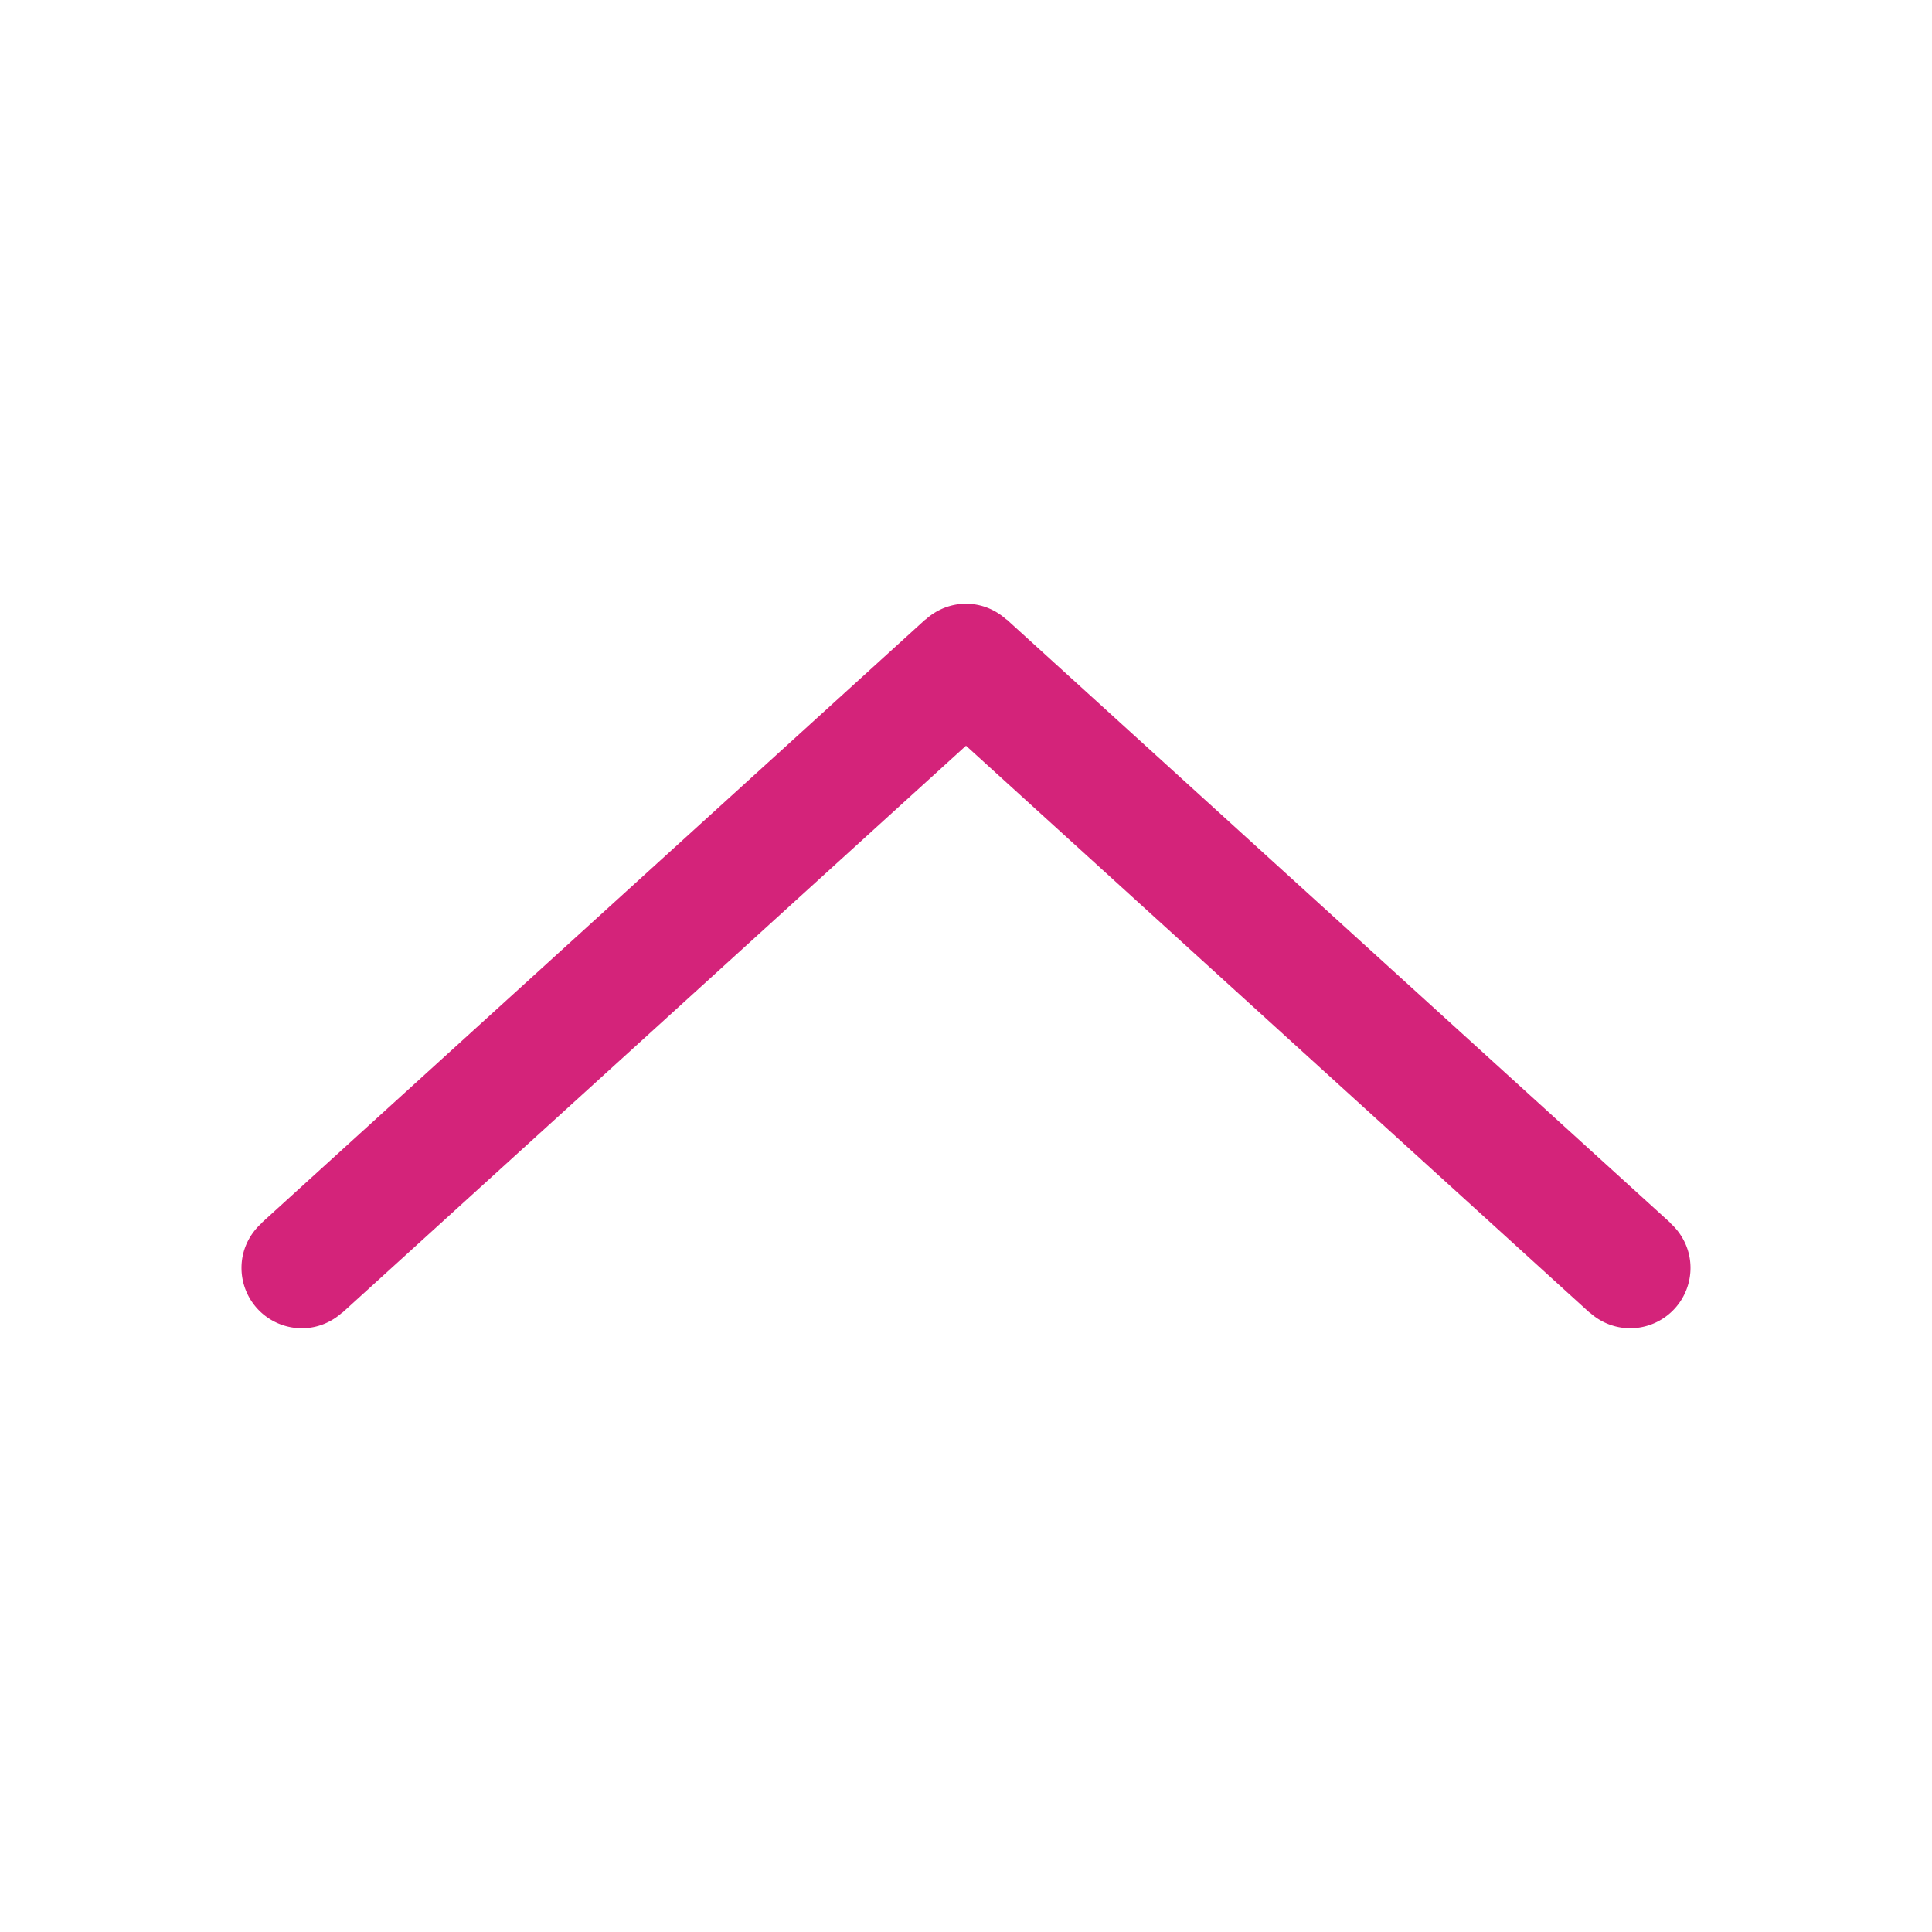 <svg t="1672314369640" class="icon" viewBox="0 0 1024 1024" version="1.1" xmlns="http://www.w3.org/2000/svg" p-id="2771" width="128" height="128"><path d="M512 320c-8.288 0-15.776 3.232-21.456 8.4l-0.064-0.08-352 320 0.08 0.08C132.112 654.256 128 662.608 128 672a32 32 0 0 0 32 32c8.288 0 15.76-3.232 21.456-8.4l0.08 0.08L512 395.248 842.464 695.68l0.08-0.08A31.776 31.776 0 0 0 864 704a32 32 0 0 0 32-32c0-9.376-4.112-17.744-10.544-23.6l0.08-0.08-352-320-0.08 0.08c-5.68-5.168-13.168-8.4-21.456-8.4z" p-id="2772" fill="#d4237a"></path></svg>